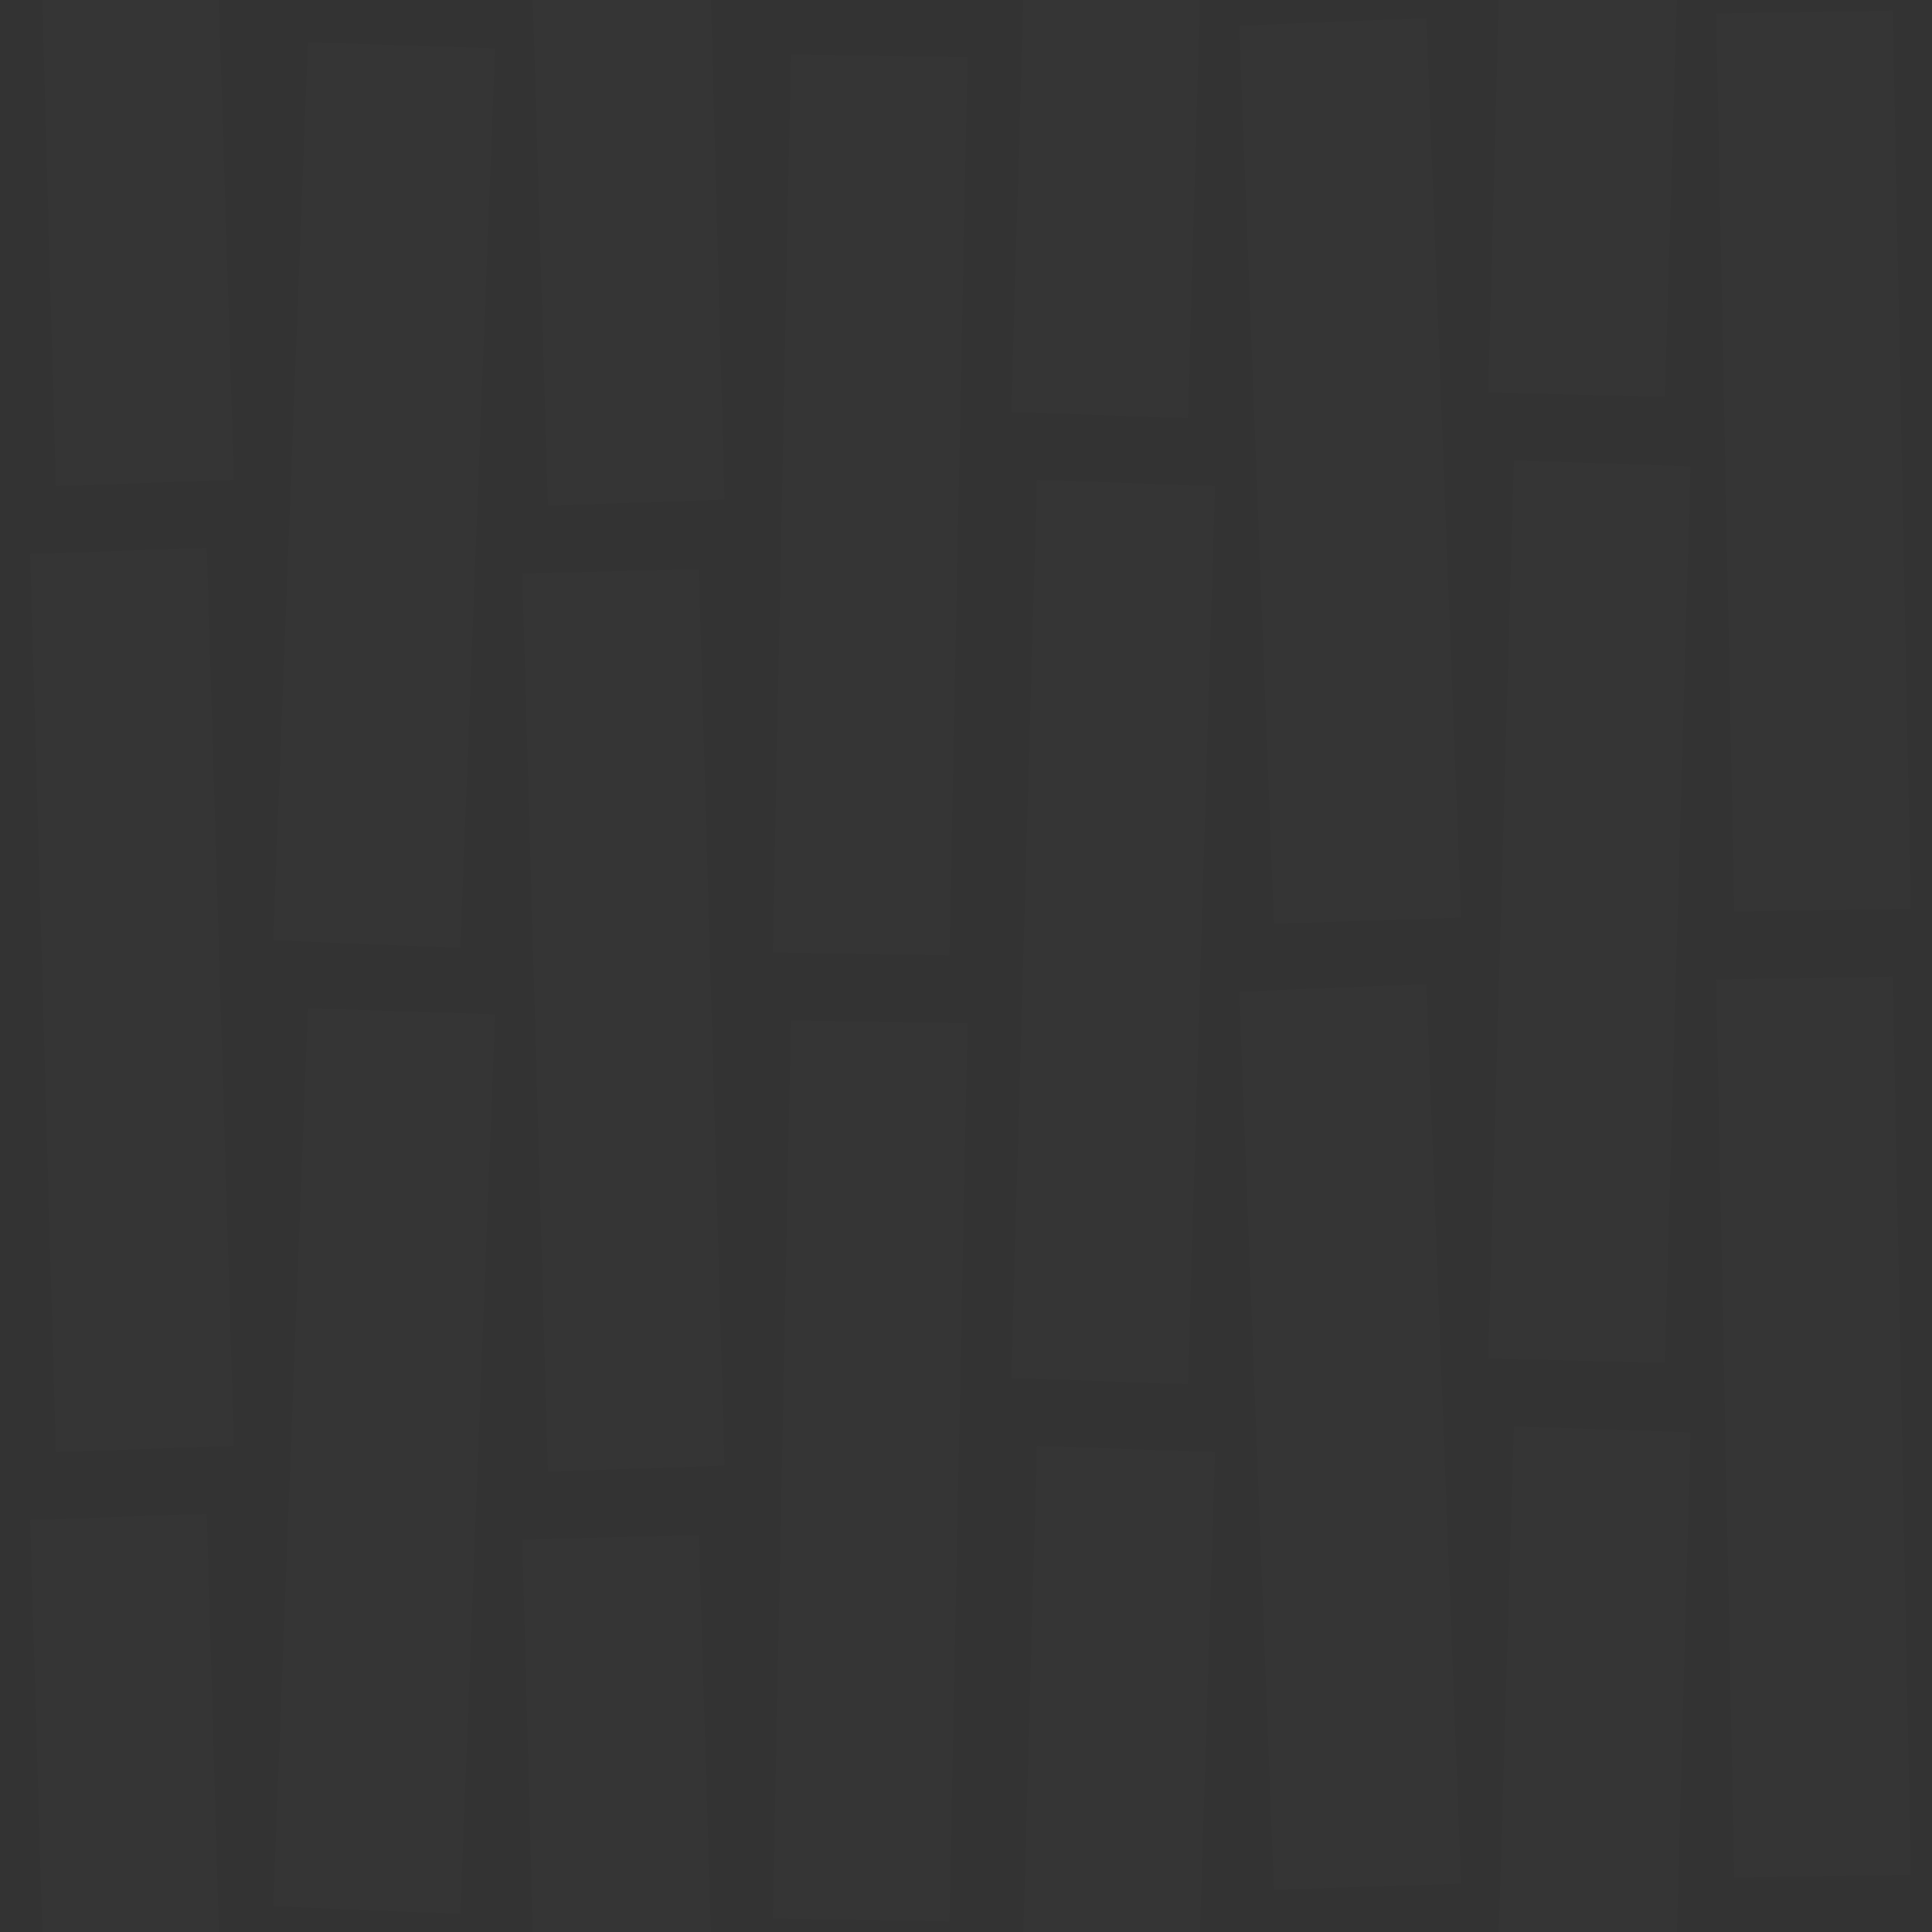 <svg width="64" height="64" xmlns="http://www.w3.org/2000/svg" xmlns:xlink="http://www.w3.org/1999/xlink">
  <rect width="100%" height="100%" fill="#333333" stroke="none"/>
  <defs/>
  <g>
    <path stroke="none" fill="#FFFFFF" fill-opacity="0.01" d="M56.85 0.45 L62.7 0.35 63.3 30.1 57.45 30.2 56.85 0.45 M55.55 64 L49.65 64 50.15 47.25 56 47.45 55.55 64 M39.75 64 L33.9 64 34.35 47.9 40.25 48.1 39.75 64 M23.55 64 L17.65 64 17.3 51 23.15 50.85 23.55 64 M7.25 64 L1.4 64 1 50.35 6.85 50.15 7.25 64 M1.4 0 L7.25 0 7.75 15.9 1.85 16.1 1.4 0 M17.65 0 L23.55 0 24 16.55 18.15 16.75 17.65 0 M33.9 0 L39.75 0 39.35 13.85 33.5 13.65 33.9 0 M49.65 0 L55.55 0 55.15 13.15 49.3 13 49.65 0 M41.05 32.85 L47.25 32.6 48.4 62.4 42.2 62.6 41.05 32.85 M56.85 32.45 L62.7 32.35 63.3 62.1 57.45 62.2 56.85 32.45 M50.15 15.25 L56 15.45 55.15 45.15 49.3 45 50.15 15.25 M34.35 15.9 L40.25 16.1 39.35 45.85 33.5 45.65 34.35 15.9 M41.05 0.85 L47.25 0.6 48.4 30.4 42.2 30.6 41.05 0.85 M1.85 48.1 L1 18.35 6.85 18.15 7.75 47.9 1.85 48.1 M25.6 31.55 L26.2 1.8 32.05 1.9 31.45 31.65 25.6 31.55 M18.15 48.75 L17.3 19 23.15 18.85 24 48.55 18.15 48.75 M9.05 31.15 L10.2 1.4 16.4 1.6 15.25 31.4 9.05 31.15 M25.6 63.55 L26.2 33.8 32.05 33.9 31.45 63.65 25.6 63.55 M9.05 63.15 L10.2 33.4 16.4 33.6 15.25 63.4 9.05 63.15"/>
    <path stroke="none" fill="none" d="M9.05 63.15 L15.25 63.4 16.4 33.6 10.2 33.4 9.05 63.15 M56.85 0.45 L57.45 30.2 63.3 30.1 62.7 0.35 56.85 0.45 M55.55 0 L64 0 64 64 55.55 64 56 47.45 50.15 47.25 49.65 64 39.75 64 40.25 48.1 34.35 47.9 33.9 64 23.55 64 23.15 50.85 17.3 51 17.65 64 7.25 64 6.85 50.15 1 50.35 1.4 64 0 64 0 0 1.4 0 1.85 16.1 7.75 15.9 7.25 0 17.65 0 18.15 16.75 24 16.55 23.55 0 33.9 0 33.5 13.65 39.35 13.85 39.75 0 49.65 0 49.3 13 55.15 13.15 55.55 0 M41.05 0.85 L42.2 30.6 48.4 30.4 47.25 0.6 41.05 0.85 M34.35 15.9 L33.5 45.65 39.35 45.85 40.25 16.1 34.35 15.9 M50.15 15.25 L49.3 45 55.15 45.15 56 15.45 50.15 15.25 M56.85 32.45 L57.45 62.2 63.3 62.1 62.7 32.35 56.85 32.45 M41.05 32.85 L42.2 62.6 48.4 62.4 47.25 32.6 41.05 32.85 M25.6 63.55 L31.45 63.65 32.05 33.9 26.2 33.8 25.6 63.55 M9.05 31.15 L15.25 31.4 16.4 1.6 10.2 1.4 9.05 31.15 M18.15 48.75 L24 48.55 23.15 18.85 17.3 19 18.15 48.75 M25.6 31.55 L31.45 31.65 32.05 1.9 26.2 1.8 25.6 31.55 M1.85 48.1 L7.75 47.9 6.85 18.15 1 18.35 1.85 48.1"/>
  </g>
</svg>